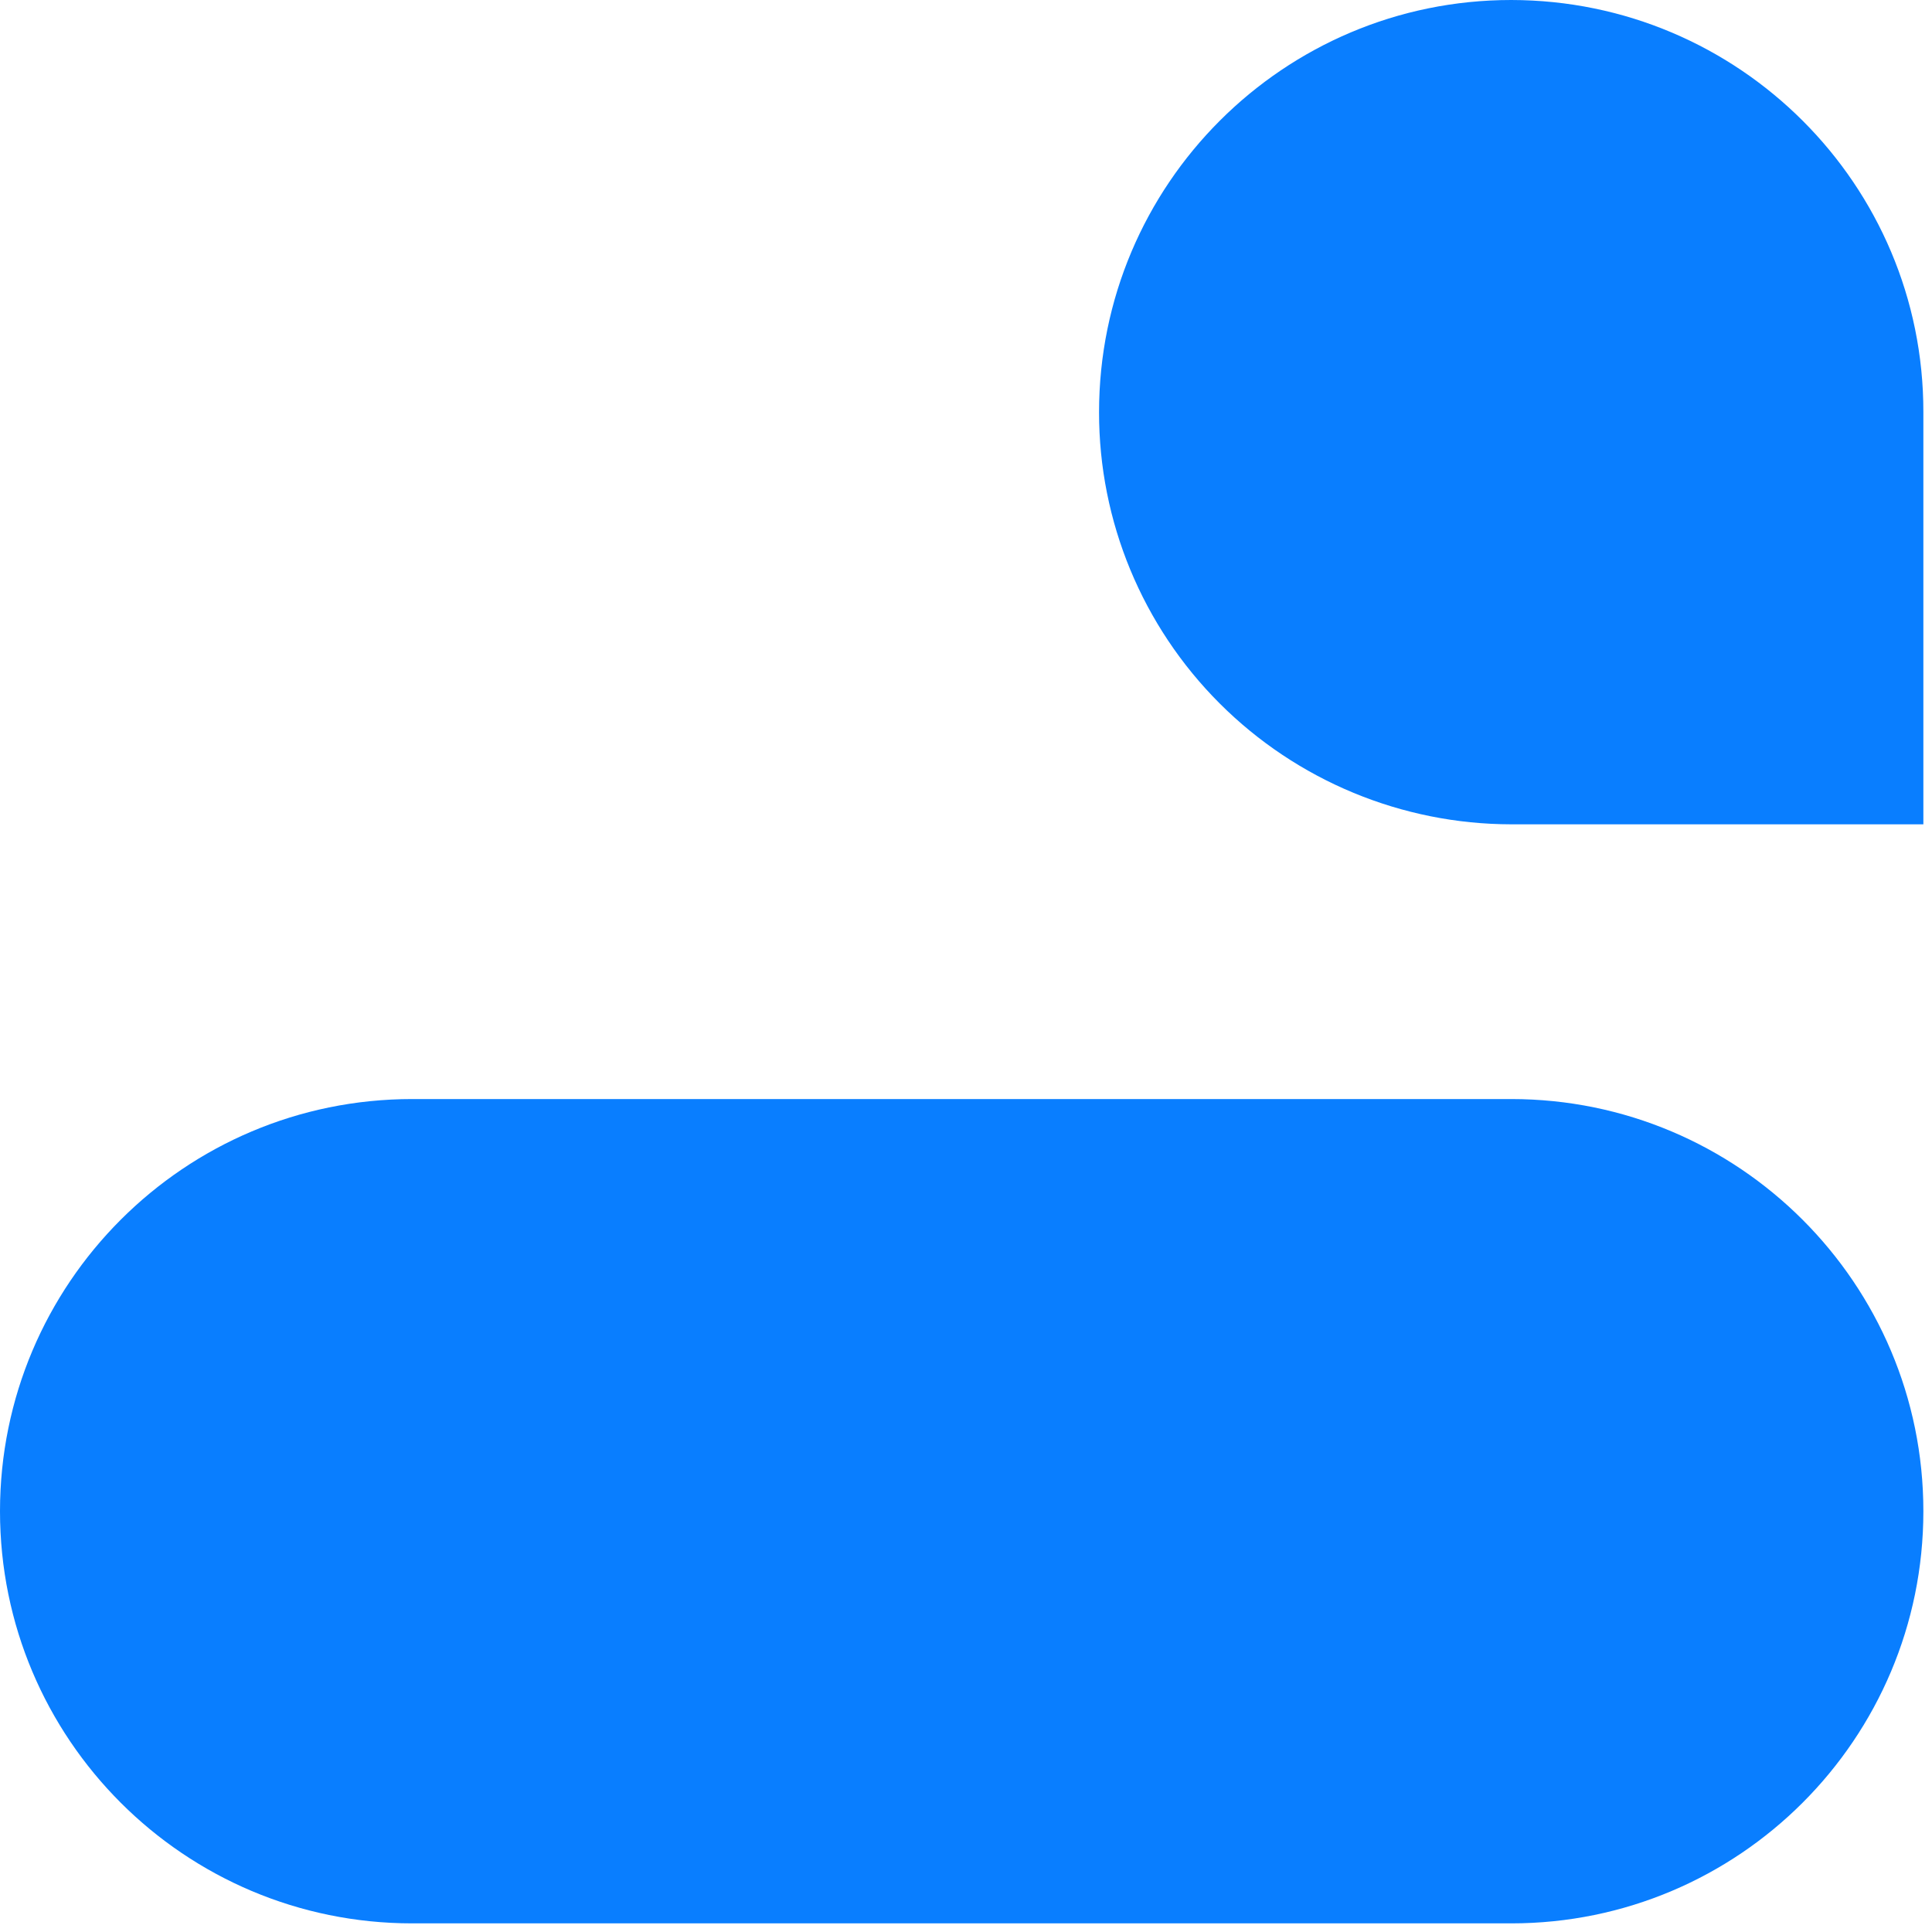 <?xml version="1.0" encoding="UTF-8" standalone="no"?><svg width='15' height='15' viewBox='0 0 15 15' fill='none' xmlns='http://www.w3.org/2000/svg'>
<path fill-rule='evenodd' clip-rule='evenodd' d='M8.533 3.2C8.533 1.433 9.966 0 11.733 0C13.502 0.002 14.935 1.434 14.933 3.2V6.4H11.733C10.884 6.399 10.069 6.061 9.469 5.461C8.869 4.861 8.532 4.048 8.533 3.2ZM3.2 8.533H11.733C13.5 8.533 14.933 9.966 14.933 11.733C14.933 13.501 13.5 14.933 11.734 14.933H3.2C1.432 14.933 0 13.501 0 11.733C0 9.966 1.432 8.533 3.2 8.533Z' fill='#097EFF'/>
</svg>
